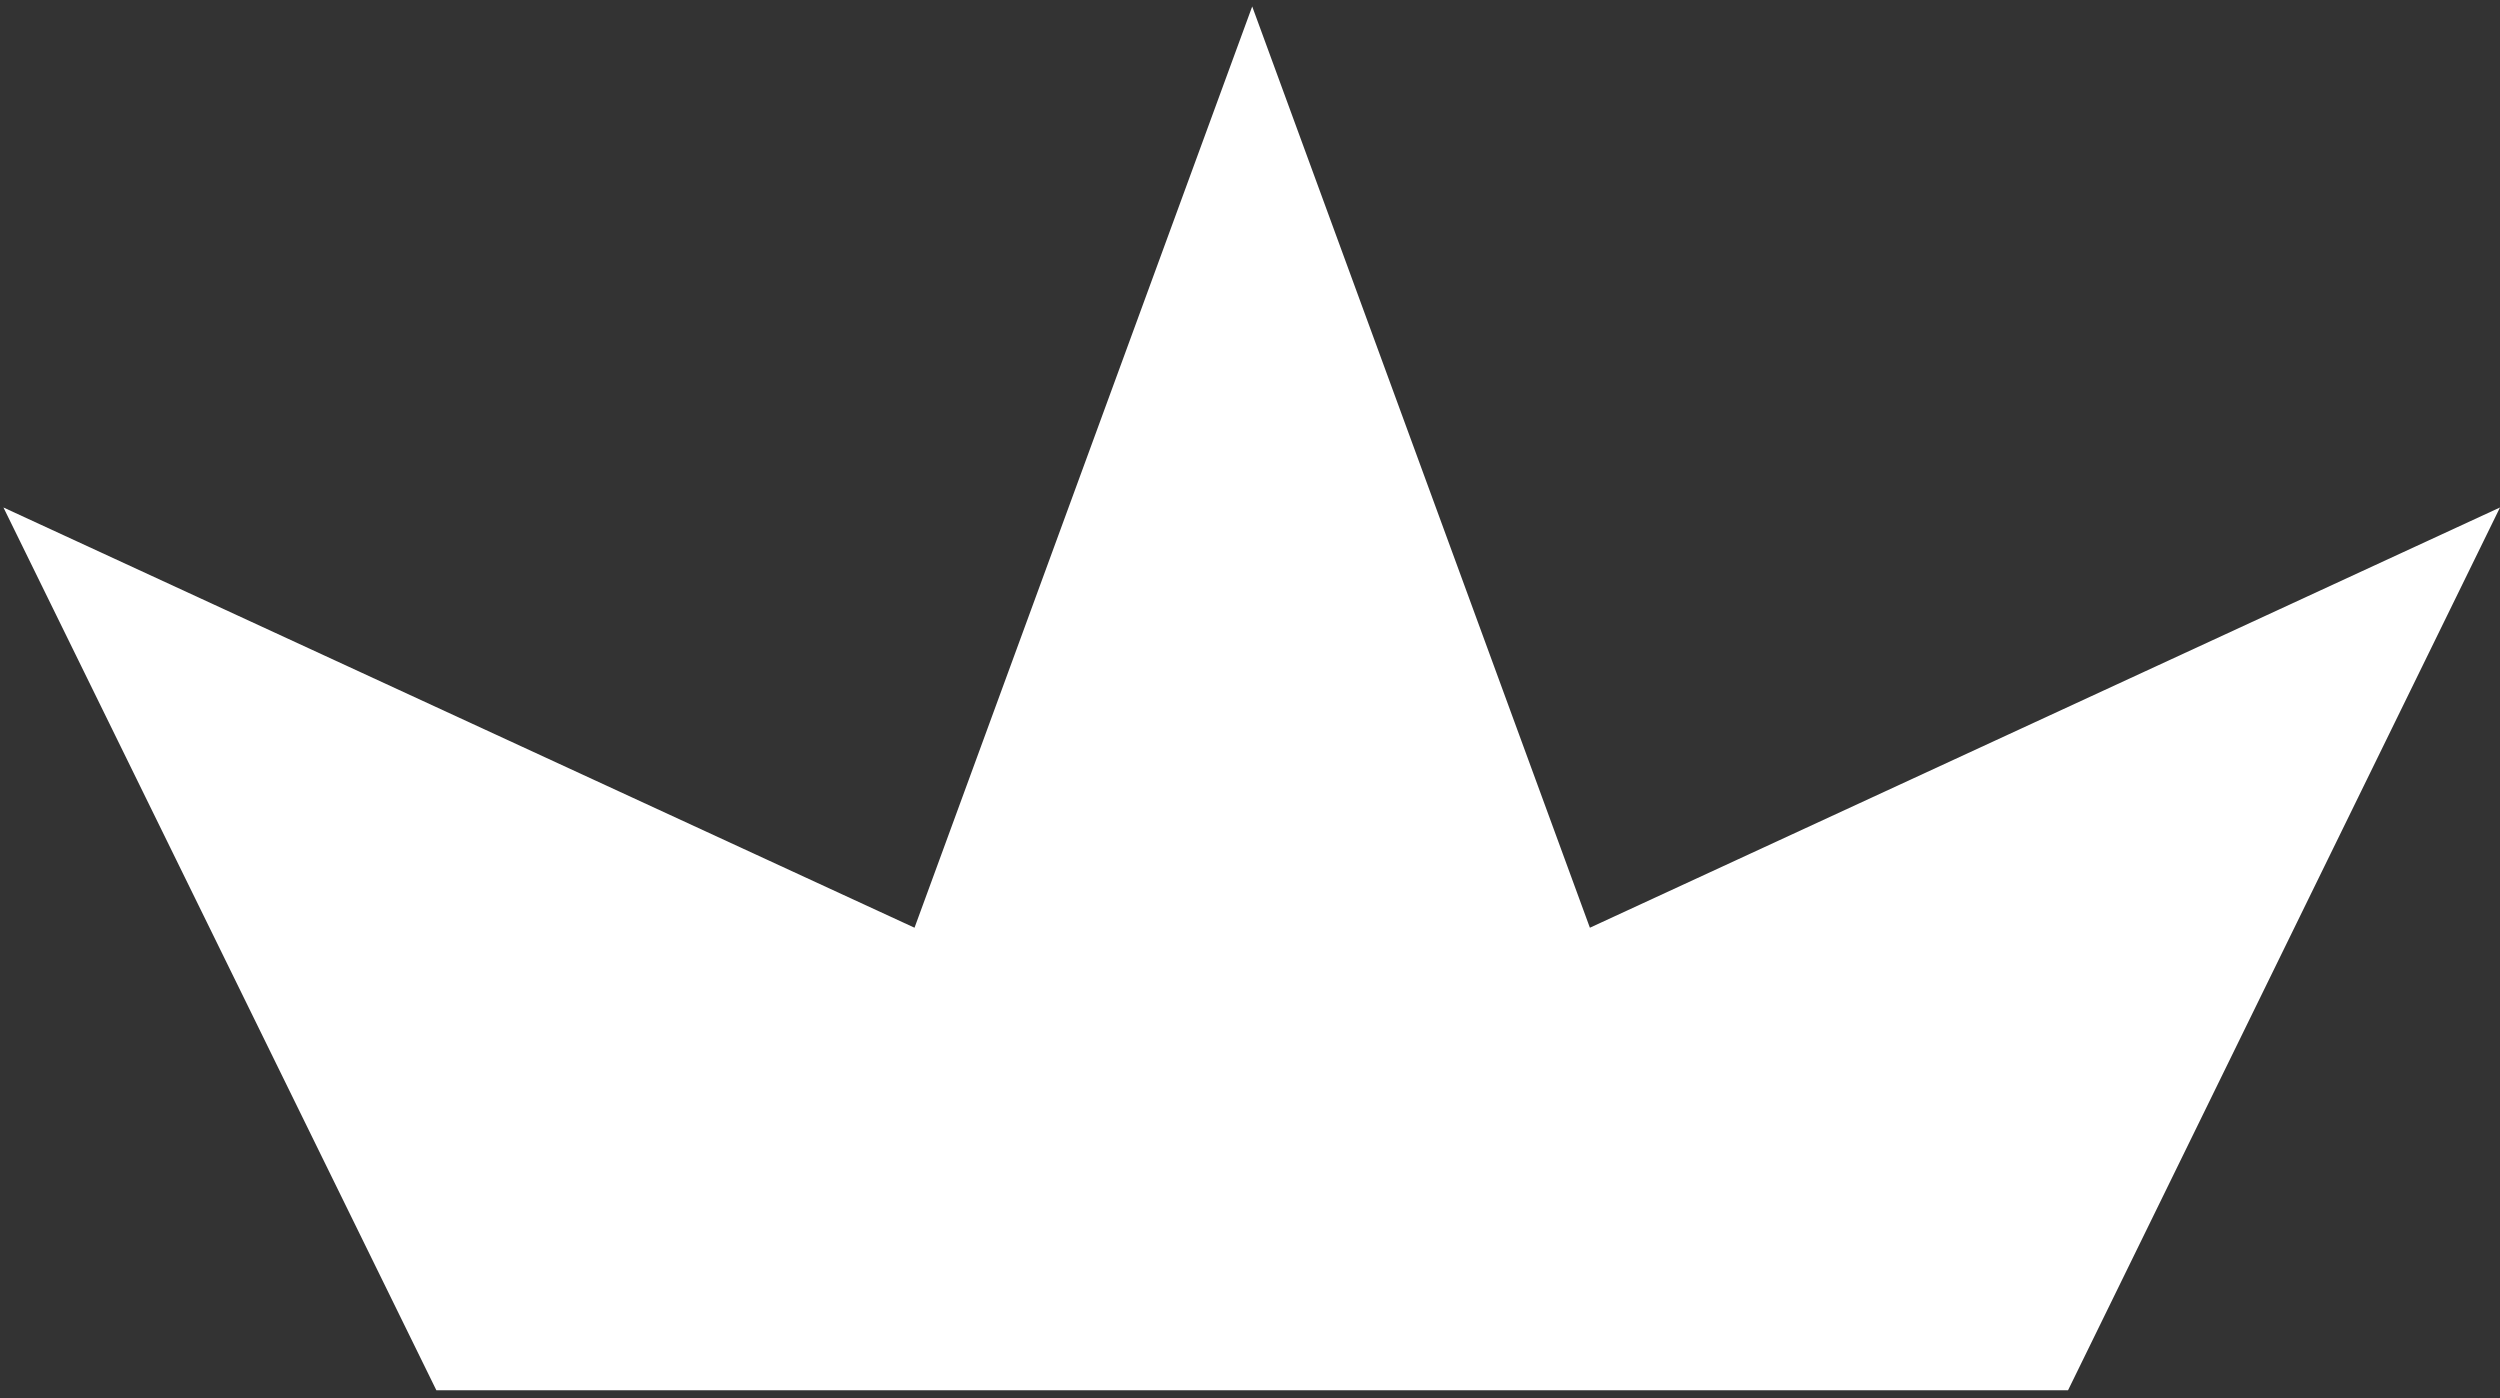<svg width="304" height="170" viewBox="0 0 304 170" fill="none" xmlns="http://www.w3.org/2000/svg">
<rect x="0" y="0" width="304" height="170" fill="#333333" stroke="none"/>
<path d="M251.473 169.057L304 61.709L193.33 112.811L152.268 0.785L111.205 112.811L0.418 61.709L53.062 169.057H251.473Z" fill="white"/>
</svg>
